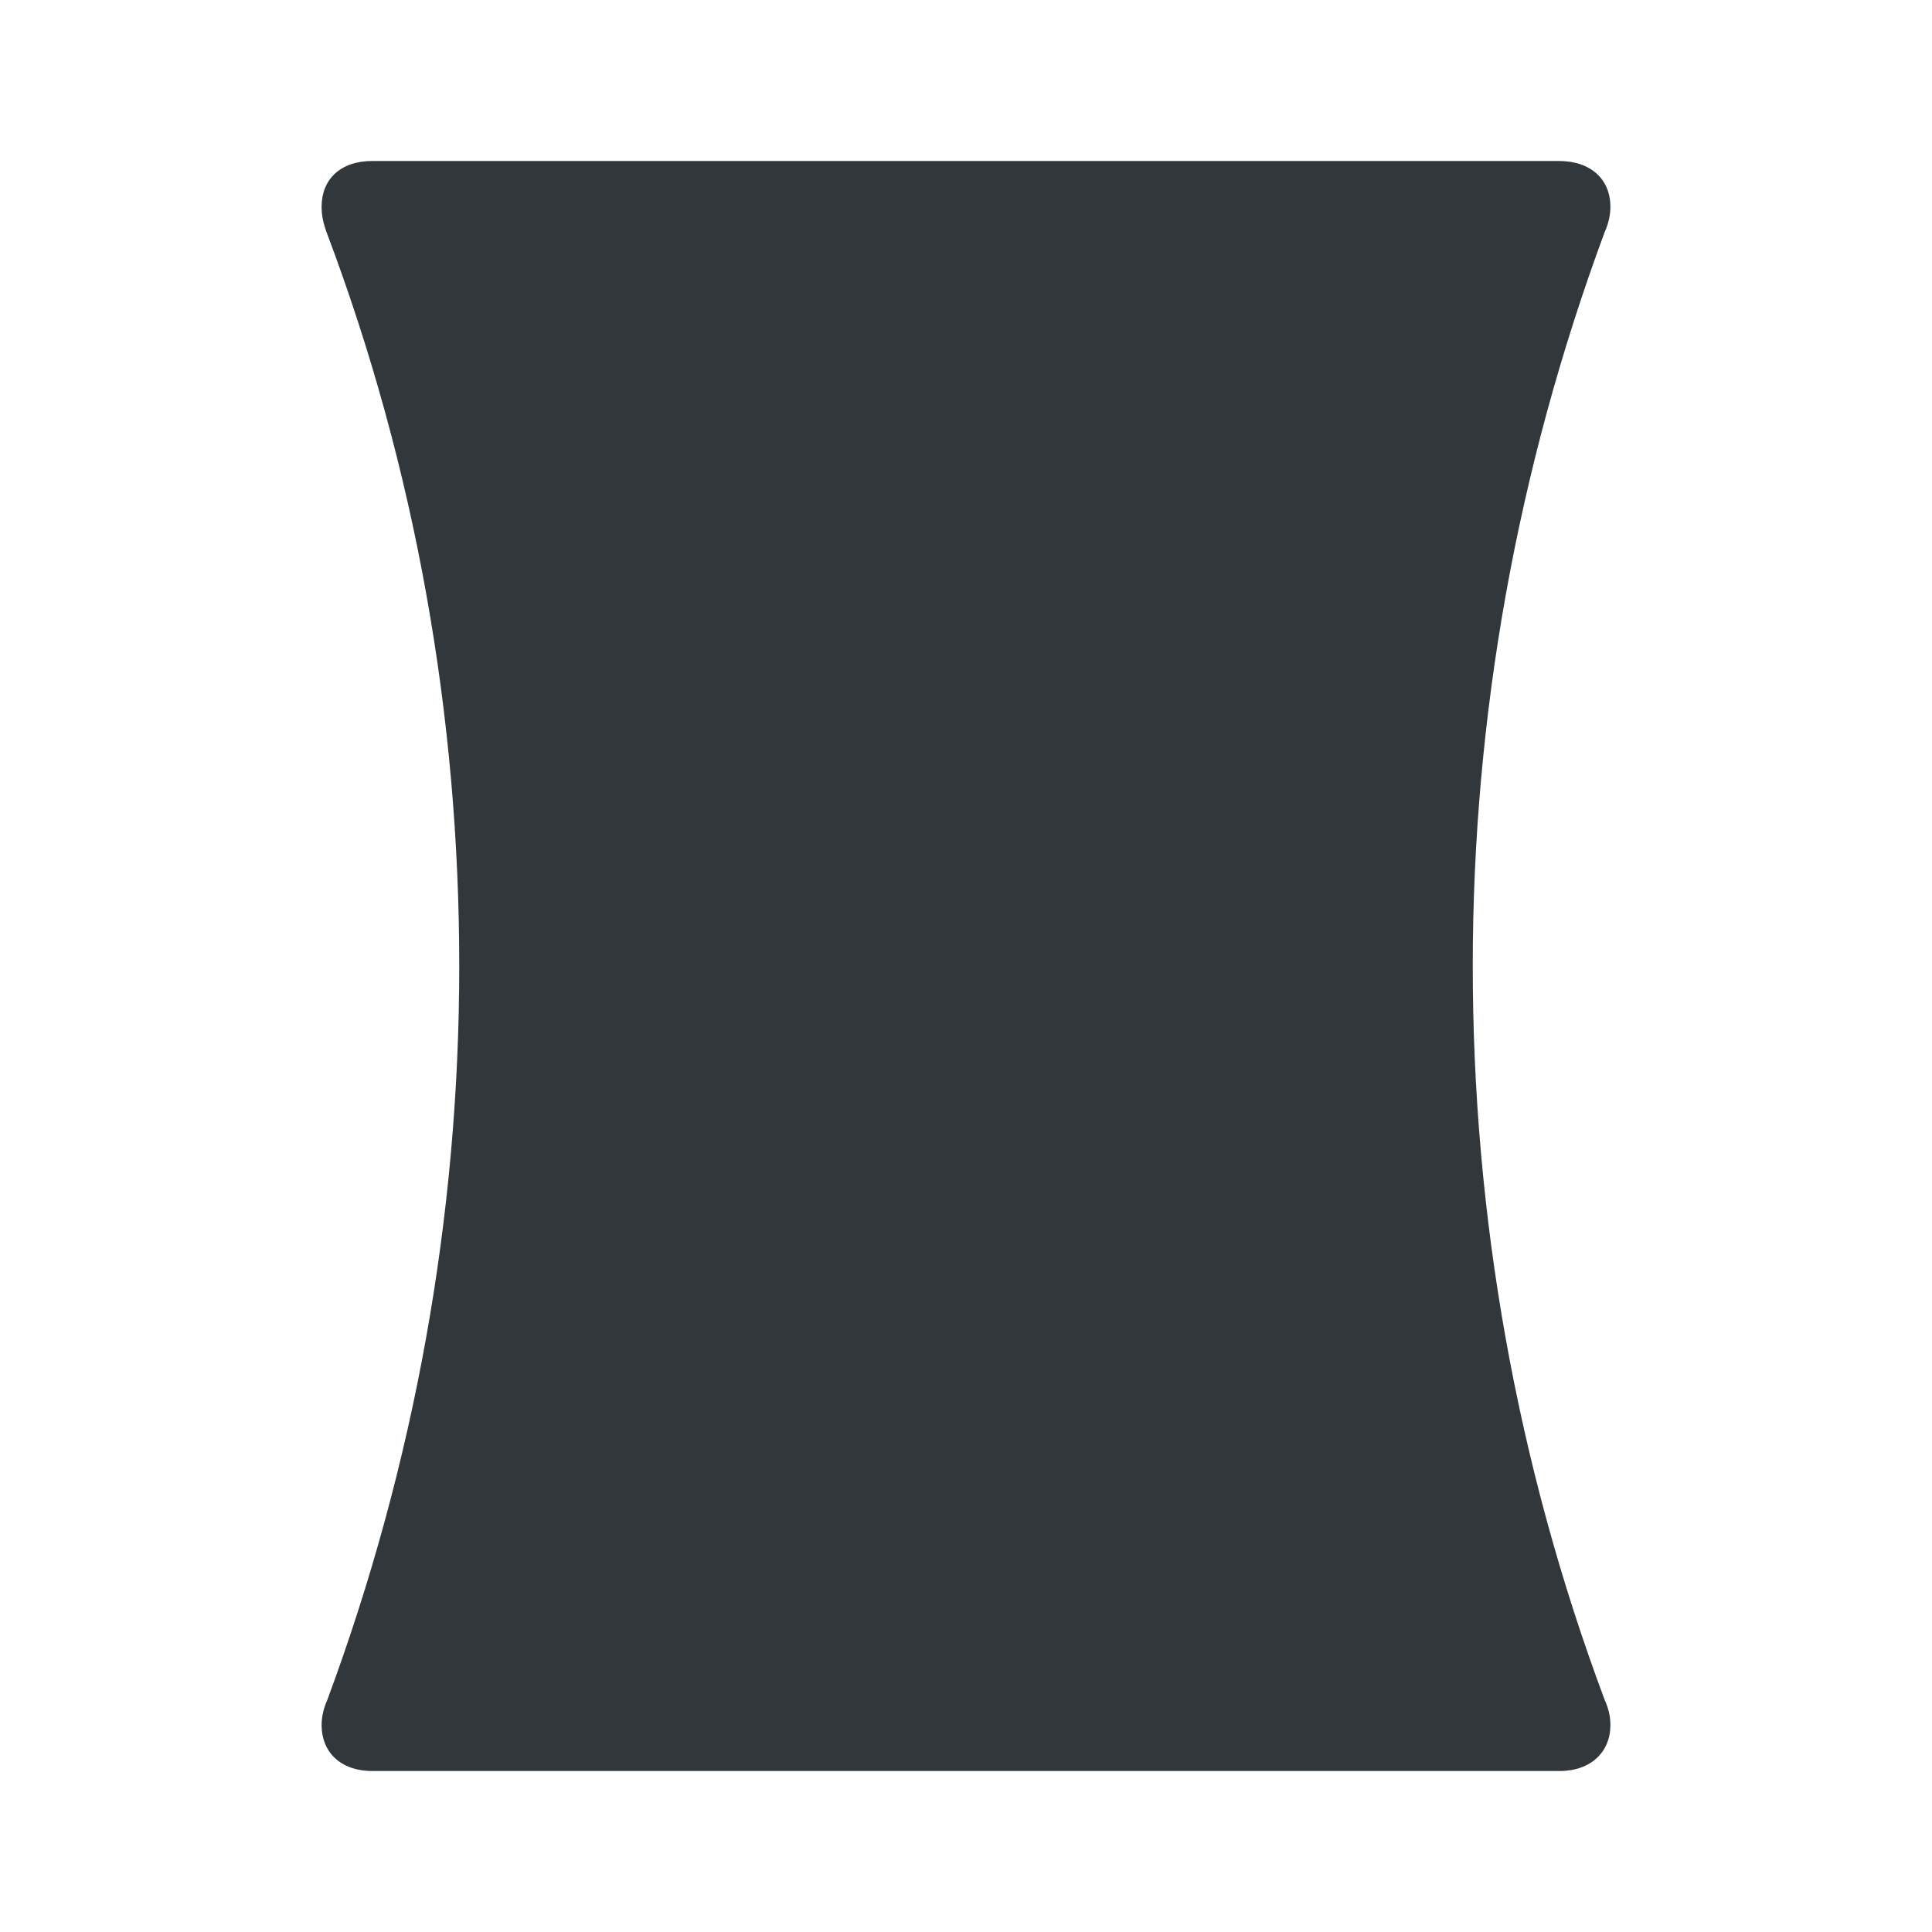 <svg width="24" height="24" viewBox="0 0 24 24" fill="none" xmlns="http://www.w3.org/2000/svg">
<path d="M19.935 21.12C18.835 18.18 18.295 15.09 18.295 12C18.295 8.91 18.845 5.82 19.935 2.88C19.985 2.77 20.005 2.66 20.005 2.57C20.005 2.23 19.765 2 19.365 2H4.625C4.225 2 3.995 2.23 3.995 2.57C3.995 2.67 4.015 2.77 4.055 2.88C5.165 5.82 5.705 8.91 5.705 12C5.705 15.09 5.155 18.18 4.065 21.12C4.015 21.23 3.995 21.34 3.995 21.43C3.995 21.76 4.225 22 4.625 22H19.375C19.765 22 20.005 21.76 20.005 21.43C20.005 21.33 19.985 21.23 19.935 21.12Z" fill="#31373A"/>
</svg>
